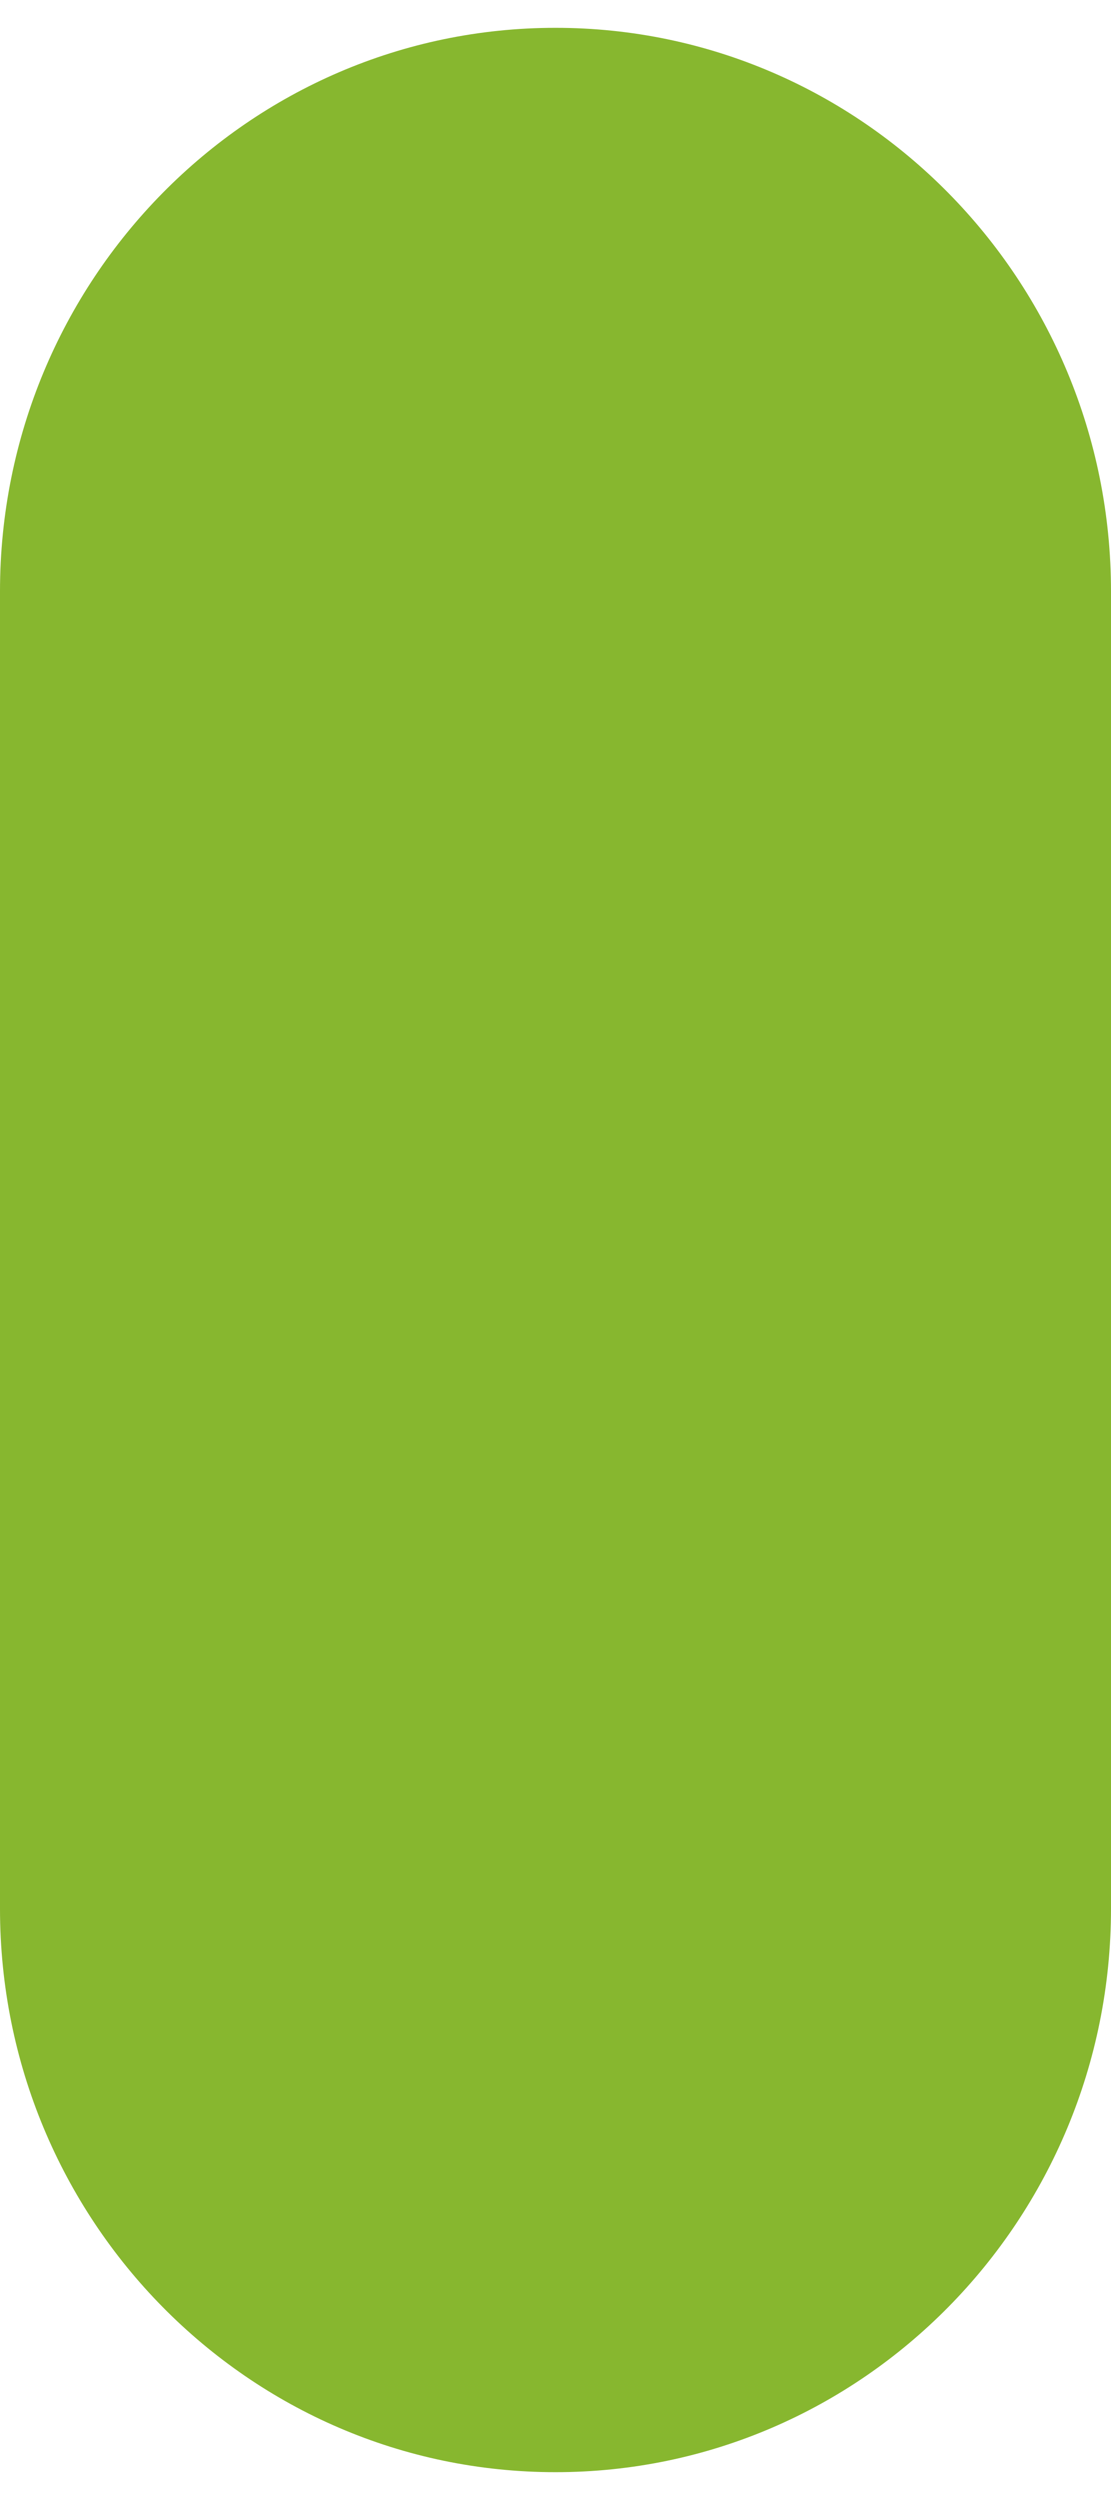 <?xml version="1.0" encoding="UTF-8" standalone="no"?>
<!-- Created with Inkscape (http://www.inkscape.org/) -->

<svg
   width="20"
   height="45"
   viewBox="0 0 5.292 11.906"
   version="1.1"
   id="svg1298"
   inkscape:version="1.1 (ce6663b3b7, 2021-05-25)"
   sodipodi:docname="grass-light-big .svg"
   xmlns:inkscape="http://www.inkscape.org/namespaces/inkscape"
   xmlns:sodipodi="http://sodipodi.sourceforge.net/DTD/sodipodi-0.dtd"
   xmlns="http://www.w3.org/2000/svg"
   xmlns:svg="http://www.w3.org/2000/svg">
  <sodipodi:namedview
     id="namedview1300"
     pagecolor="#ffffff"
     bordercolor="#666666"
     borderopacity="1.0"
     inkscape:pageshadow="2"
     inkscape:pageopacity="0.0"
     inkscape:pagecheckerboard="0"
     inkscape:document-units="mm"
     showgrid="false"
     units="px"
     inkscape:zoom="6.0150393"
     inkscape:cx="7.7306228"
     inkscape:cy="16.87437"
     inkscape:window-width="1852"
     inkscape:window-height="1016"
     inkscape:window-x="68"
     inkscape:window-y="27"
     inkscape:window-maximized="1"
     inkscape:current-layer="layer1" />
  <defs
     id="defs1295" />
  <g
     inkscape:label="Layer 1"
     inkscape:groupmode="layer"
     id="layer1">
    <path
       style="color:#000000;fill:#87b72f;fill-opacity:1;stroke-width:1.009;stroke-linecap:round;stroke-miterlimit:10;-inkscape-stroke:none"
       d="M 2.646,0.132 C 1.185,0.132 1.2219341e-7,1.334 -1.4999989e-7,2.816 V 9.09 C -1.0767209e-5,10.572 1.185,11.774 2.646,11.774 c 1.461,6e-6 2.646,-1.202 2.646,-2.684 V 2.816 c 0,-1.482 -1.185,-2.684 -2.646,-2.684 z"
       id="path1376"
       sodipodi:nodetypes="cccccsc" />
  </g>
</svg>
